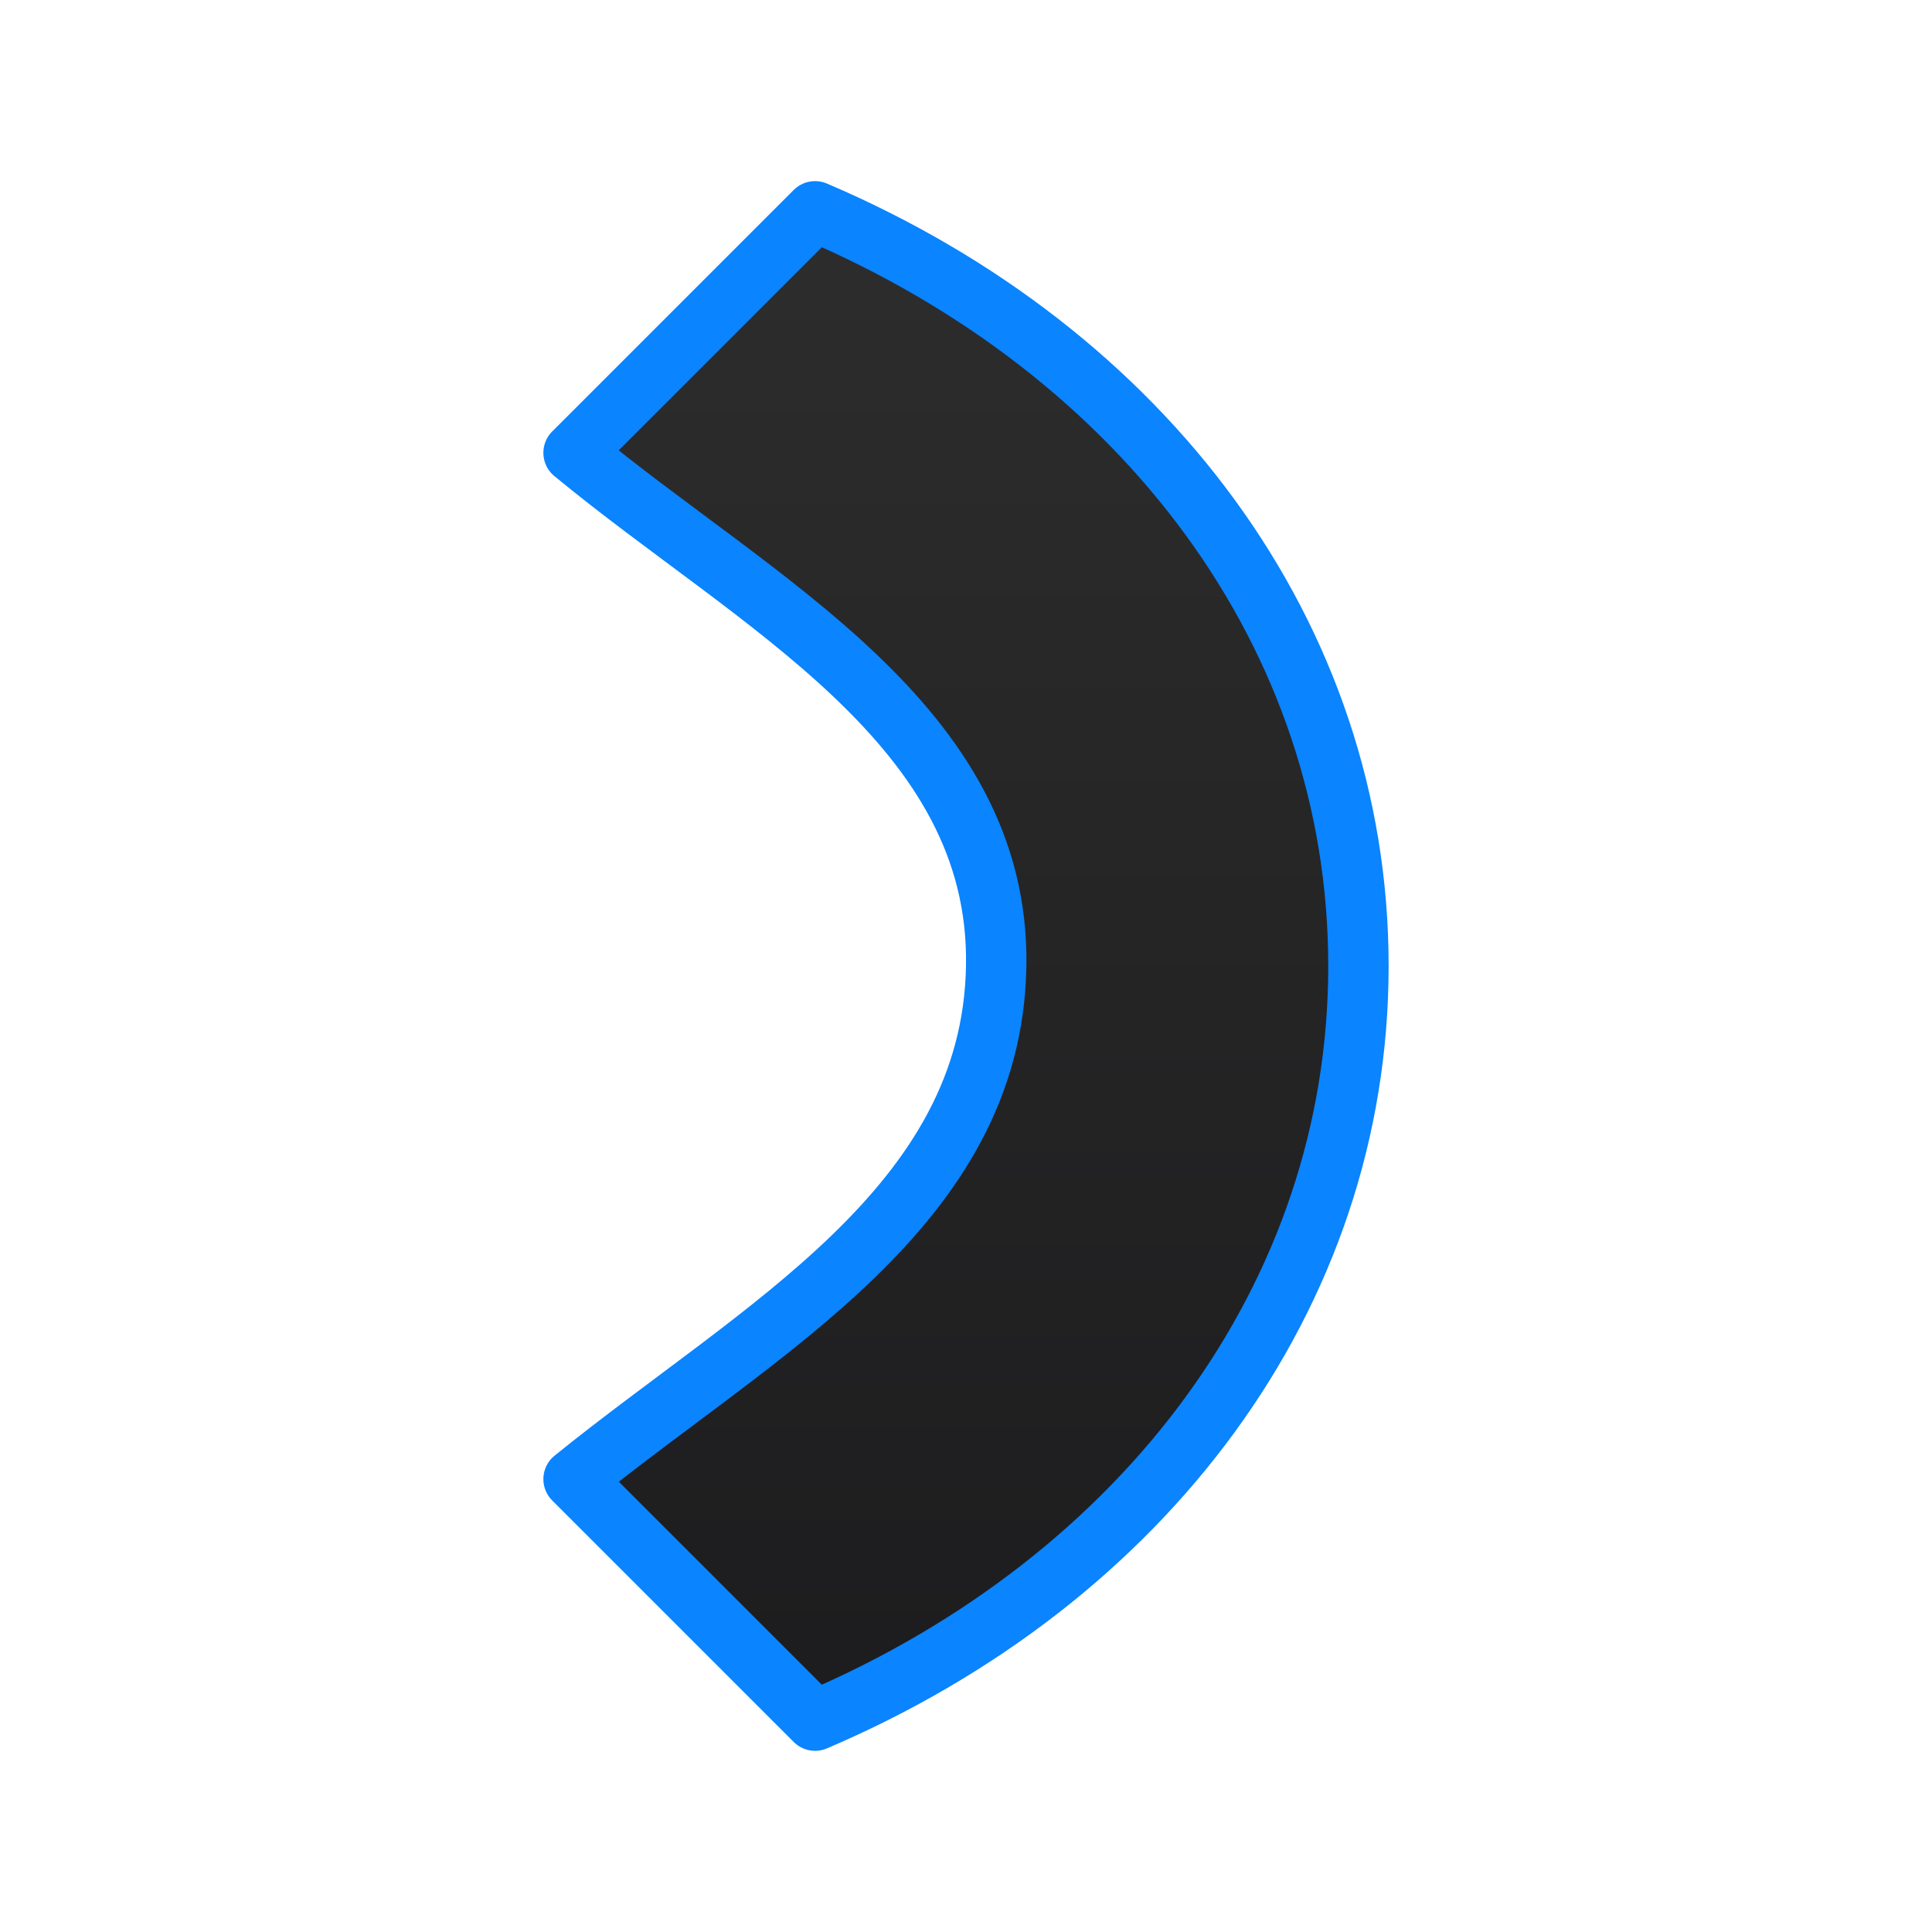 <svg viewBox="0 0 32 32" xmlns="http://www.w3.org/2000/svg" xmlns:xlink="http://www.w3.org/1999/xlink"><linearGradient id="a" gradientTransform="matrix(0 1 1 0 0 0)" gradientUnits="userSpaceOnUse" x1="29" x2="3" y1="16" y2="16"><stop offset="0" stop-color="#1c1c1e"/><stop offset="1" stop-color="#2d2d2d"/></linearGradient><path d="m9.5 7.5 4-4c5.458 2.328 9 7.034 9 12.497v.005c0 5.463-3.542 10.169-9 12.497l-4-4c3.088-2.5 6.932-4.501 7-8.497.068-4.003-3.976-6.003-7-8.503z" fill="url(#a)" stroke="#0a84ff" stroke-linecap="round" stroke-linejoin="round" stroke-width="1"/></svg>
